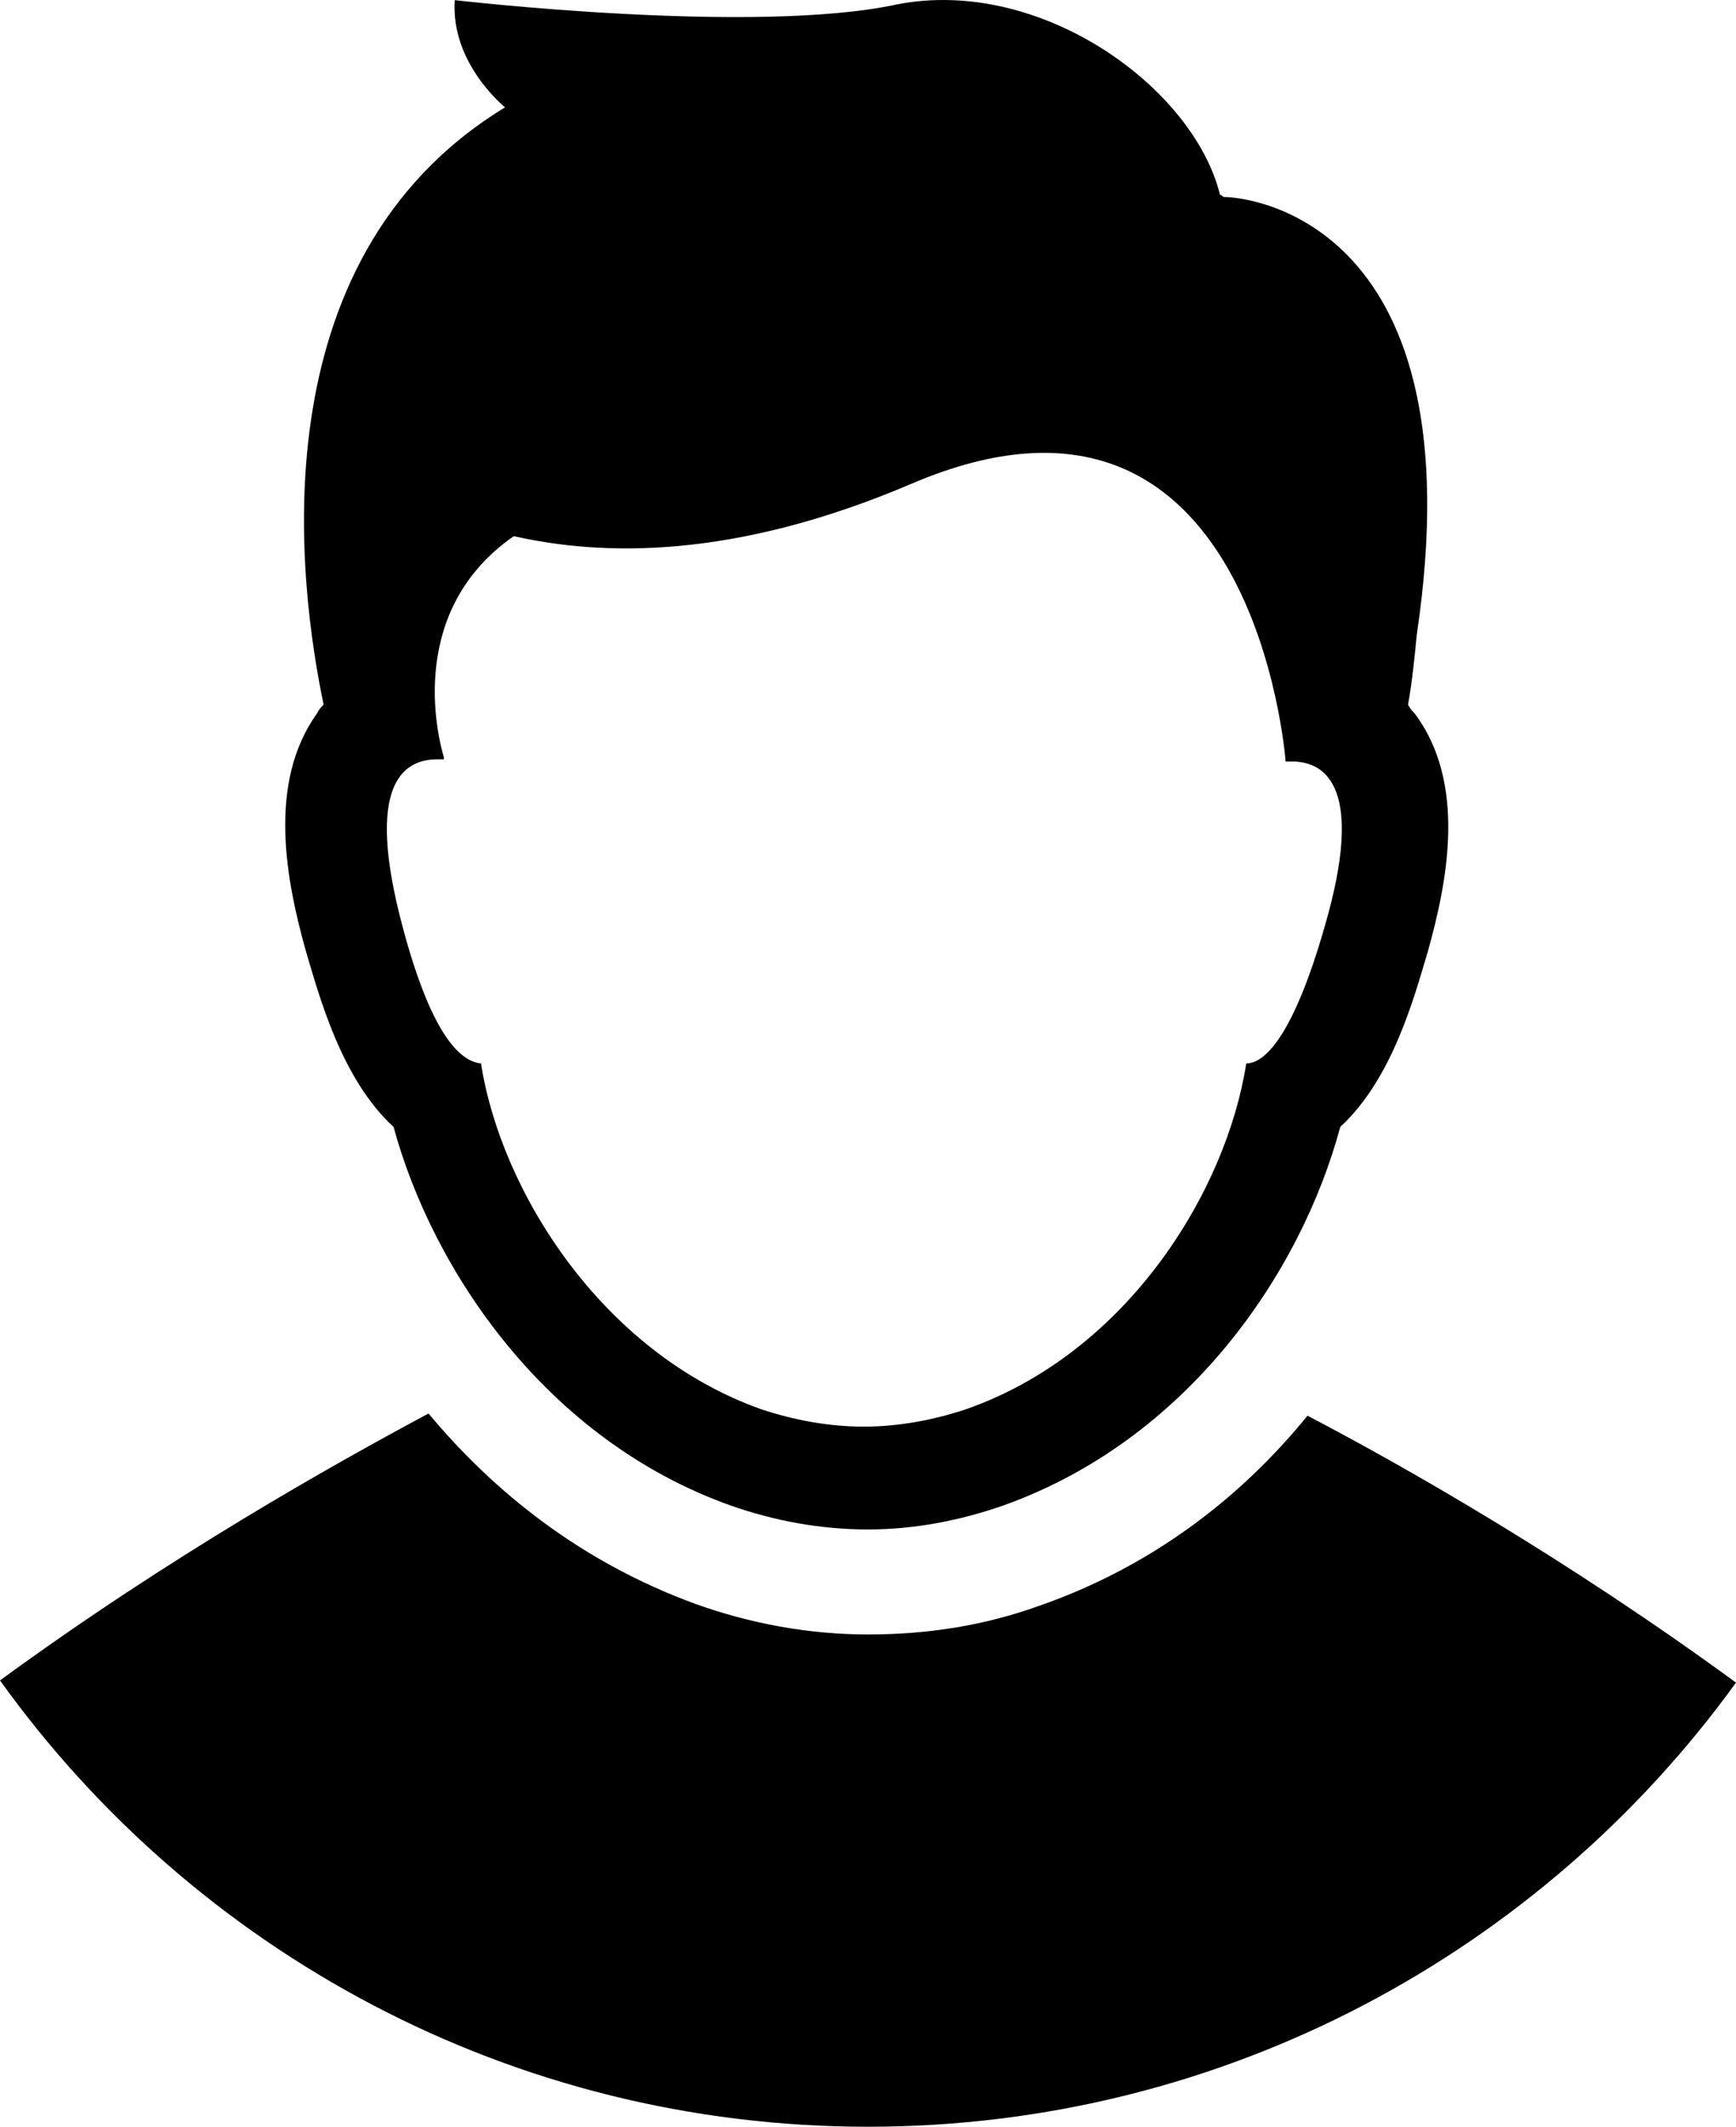 <?xml version="1.0" standalone="no"?><!-- Generator: Gravit.io --><svg xmlns="http://www.w3.org/2000/svg" xmlns:xlink="http://www.w3.org/1999/xlink" style="isolation:isolate" viewBox="72.3 150.394 79.4 97.206" width="79.4" height="97.206"><g><g><path d=" M 86.3 193.9 C 86.9 195.9 87.9 199.7 90.3 201.9 C 92.1 208.5 97.3 216.2 105.7 219.2 C 107.7 219.9 109.8 220.3 112 220.3 C 114.1 220.3 116.2 219.9 118.2 219.2 C 126.6 216.2 131.8 208.6 133.6 201.9 C 136 199.7 137 195.9 137.6 193.9 C 138.5 190.7 139.4 186.2 137 183 C 136.9 182.9 136.8 182.8 136.7 182.6 C 136.9 181.5 137 180.4 137.1 179.4 C 139.9 160.6 129.5 159.4 128.3 159.4 C 128.2 159.4 128.2 159.3 128.1 159.3 C 126.9 154.4 119.9 149.3 113.3 150.6 C 106.8 152 93.1 150.4 93.1 150.4 C 92.9 153.3 95.4 155.3 95.4 155.3 C 83.9 162.3 86 177.3 87.1 182.6 C 87 182.7 86.9 182.8 86.8 183 C 84.5 186.2 85.4 190.7 86.3 193.9 Z  M 92.3 185.1 C 92.4 185.1 92.5 185.1 92.6 185.1 C 92.6 185.1 92.6 185 92.6 185 C 92.3 184 90.9 178.3 95.8 174.9 C 99.8 175.8 105.8 176 114 172.5 C 129.7 165.8 131.1 185.2 131.1 185.2 L 131.1 185.2 C 131.2 185.2 131.3 185.2 131.4 185.2 C 133 185.2 134.7 186.5 132.9 192.7 C 131.5 197.6 130.2 199 129.3 199 C 128.4 204.8 123.9 212.2 116.5 214.8 C 115 215.3 113.4 215.6 111.8 215.6 C 110.2 215.6 108.6 215.3 107.1 214.8 C 99.8 212.2 95.2 204.8 94.3 199 C 93.3 198.9 92 197.6 90.7 192.7 C 89 186.3 90.7 185.1 92.3 185.1 Z " fill="rgb(0,0,0)"/><path d=" M 132.1 215.1 C 129.1 218.8 125 222 119.8 223.8 C 117.3 224.7 114.7 225.1 112 225.1 C 109.3 225.1 106.6 224.6 104.1 223.7 C 98.9 221.8 94.9 218.6 91.9 215 L 91.9 215 C 87.6 217.3 80.1 221.5 72.3 227.2 C 81.2 239.6 95.7 247.6 112 247.6 C 128.3 247.6 142.8 239.6 151.7 227.3 C 143.9 221.6 136.5 217.4 132.1 215.1 Z " fill="rgb(0,0,0)"/></g></g></svg>